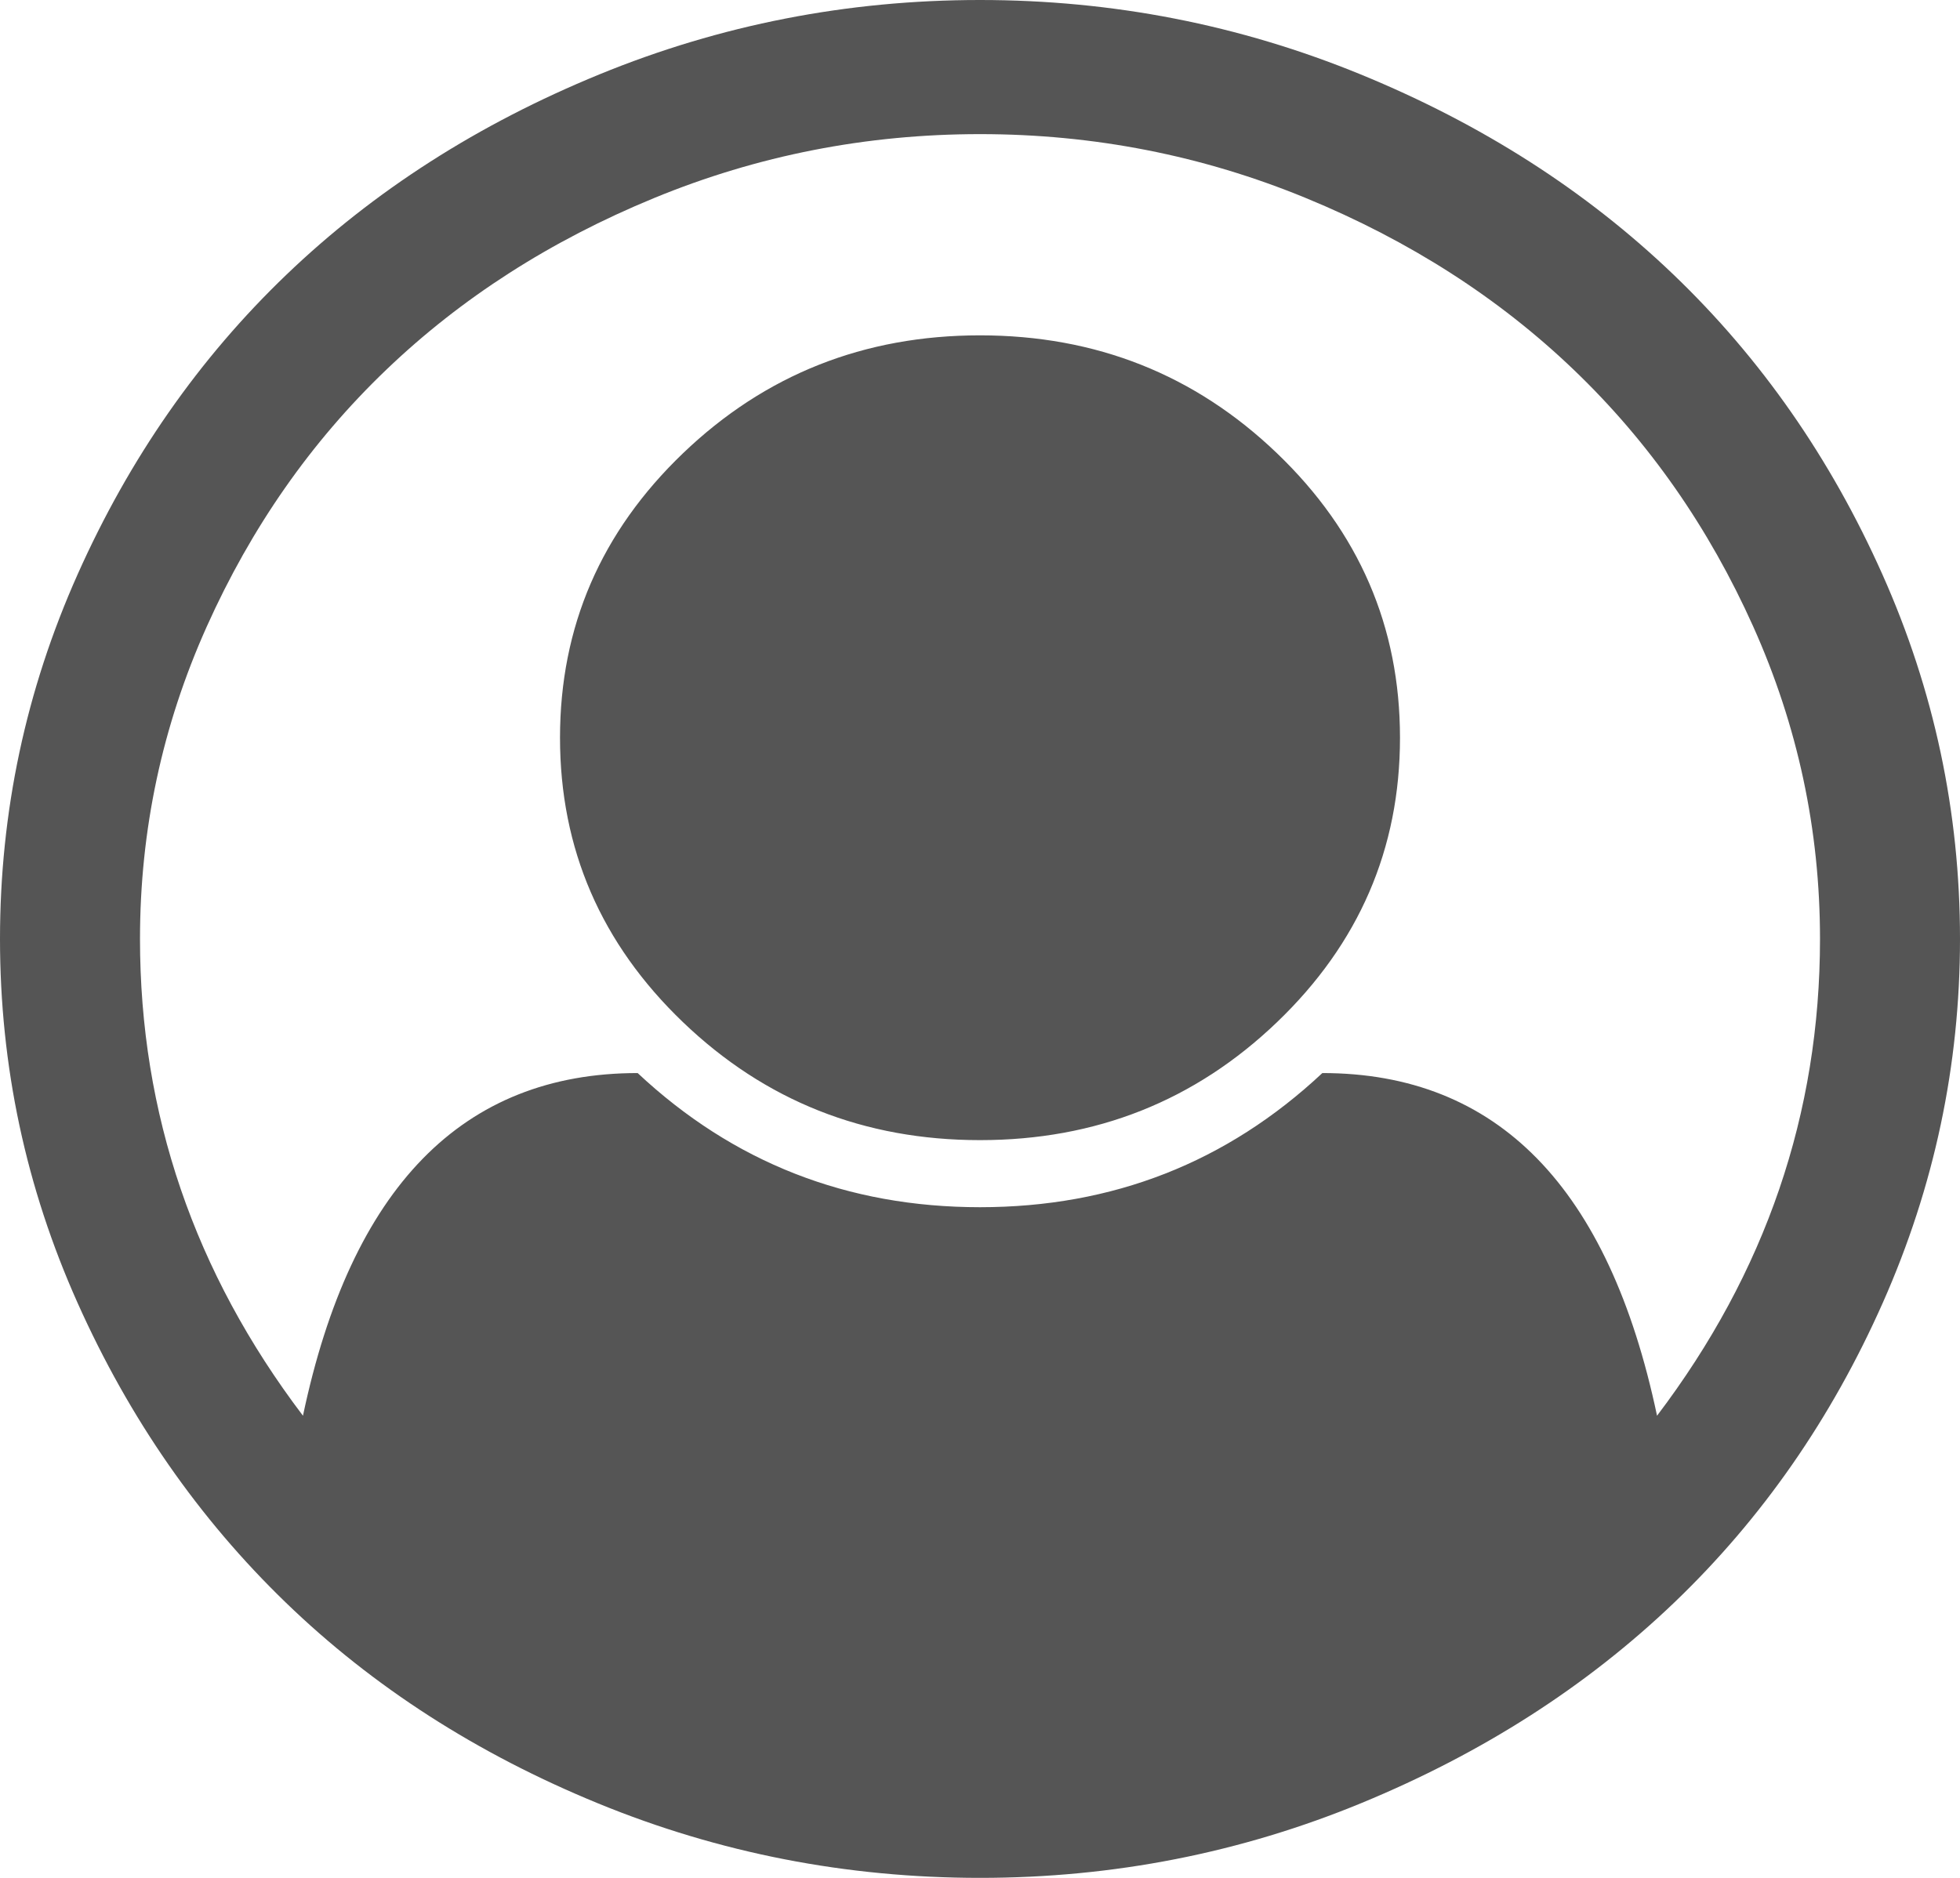 ﻿<?xml version="1.0" encoding="utf-8"?>
<svg version="1.1" xmlns:xlink="http://www.w3.org/1999/xlink" width="96px" height="92px" xmlns="http://www.w3.org/2000/svg">
  <g transform="matrix(1 0 0 1 -2441 -7 )">
    <path d="M 29.357 3.645  C 35.286 1.215  41.5 0  48 0  C 54.5 0  60.714 1.215  66.643 3.645  C 72.571 6.075  77.679 9.344  81.964 13.451  C 86.25 17.558  89.661 22.452  92.196 28.134  C 94.732 33.815  96 39.771  96 46  C 96 52.195  94.741 58.133  92.223 63.815  C 89.705 69.496  86.304 74.391  82.018 78.498  C 77.732 82.605  72.625 85.882  66.696 88.329  C 60.768 90.776  54.536 92  48 92  C 41.464 92  35.232 90.785  29.304 88.355  C 23.375 85.925  18.277 82.648  14.009 78.523  C 9.741 74.399  6.339 69.505  3.804 63.84  C 1.268 58.176  0 52.229  0 46  C 0 39.771  1.268 33.815  3.804 28.134  C 6.339 22.452  9.75 17.558  14.036 13.451  C 18.321 9.344  23.429 6.075  29.357 3.645  Z M 64.768 52.571  C 73.339 52.571  78.804 58.167  81.161 69.359  C 86.482 62.343  89.143 54.557  89.143 46  C 89.143 40.661  88.054 35.561  85.875 30.701  C 83.696 25.841  80.768 21.648  77.089 18.123  C 73.411 14.597  69.036 11.791  63.964 9.703  C 58.893 7.615  53.571 6.571  48 6.571  C 42.429 6.571  37.107 7.615  32.036 9.703  C 26.964 11.791  22.589 14.597  18.911 18.123  C 15.232 21.648  12.304 25.841  10.125 30.701  C 7.946 35.561  6.857 40.661  6.857 46  C 6.857 54.557  9.518 62.343  14.839 69.359  C 17.196 58.167  22.661 52.571  31.232 52.571  C 35.911 56.952  41.5 59.143  48 59.143  C 54.5 59.143  60.089 56.952  64.768 52.571  Z M 62.545 50.081  C 66.562 46.231  68.571 41.585  68.571 36.143  C 68.571 30.701  66.562 26.055  62.545 22.204  C 58.527 18.354  53.679 16.429  48 16.429  C 42.321 16.429  37.473 18.354  33.455 22.204  C 29.438 26.055  27.429 30.701  27.429 36.143  C 27.429 41.585  29.438 46.231  33.455 50.081  C 37.473 53.932  42.321 55.857  48 55.857  C 53.679 55.857  58.527 53.932  62.545 50.081  Z " fill-rule="nonzero" fill="#555555" stroke="none" transform="matrix(1 0 0 1 2441 7 )" />
  </g>
</svg>